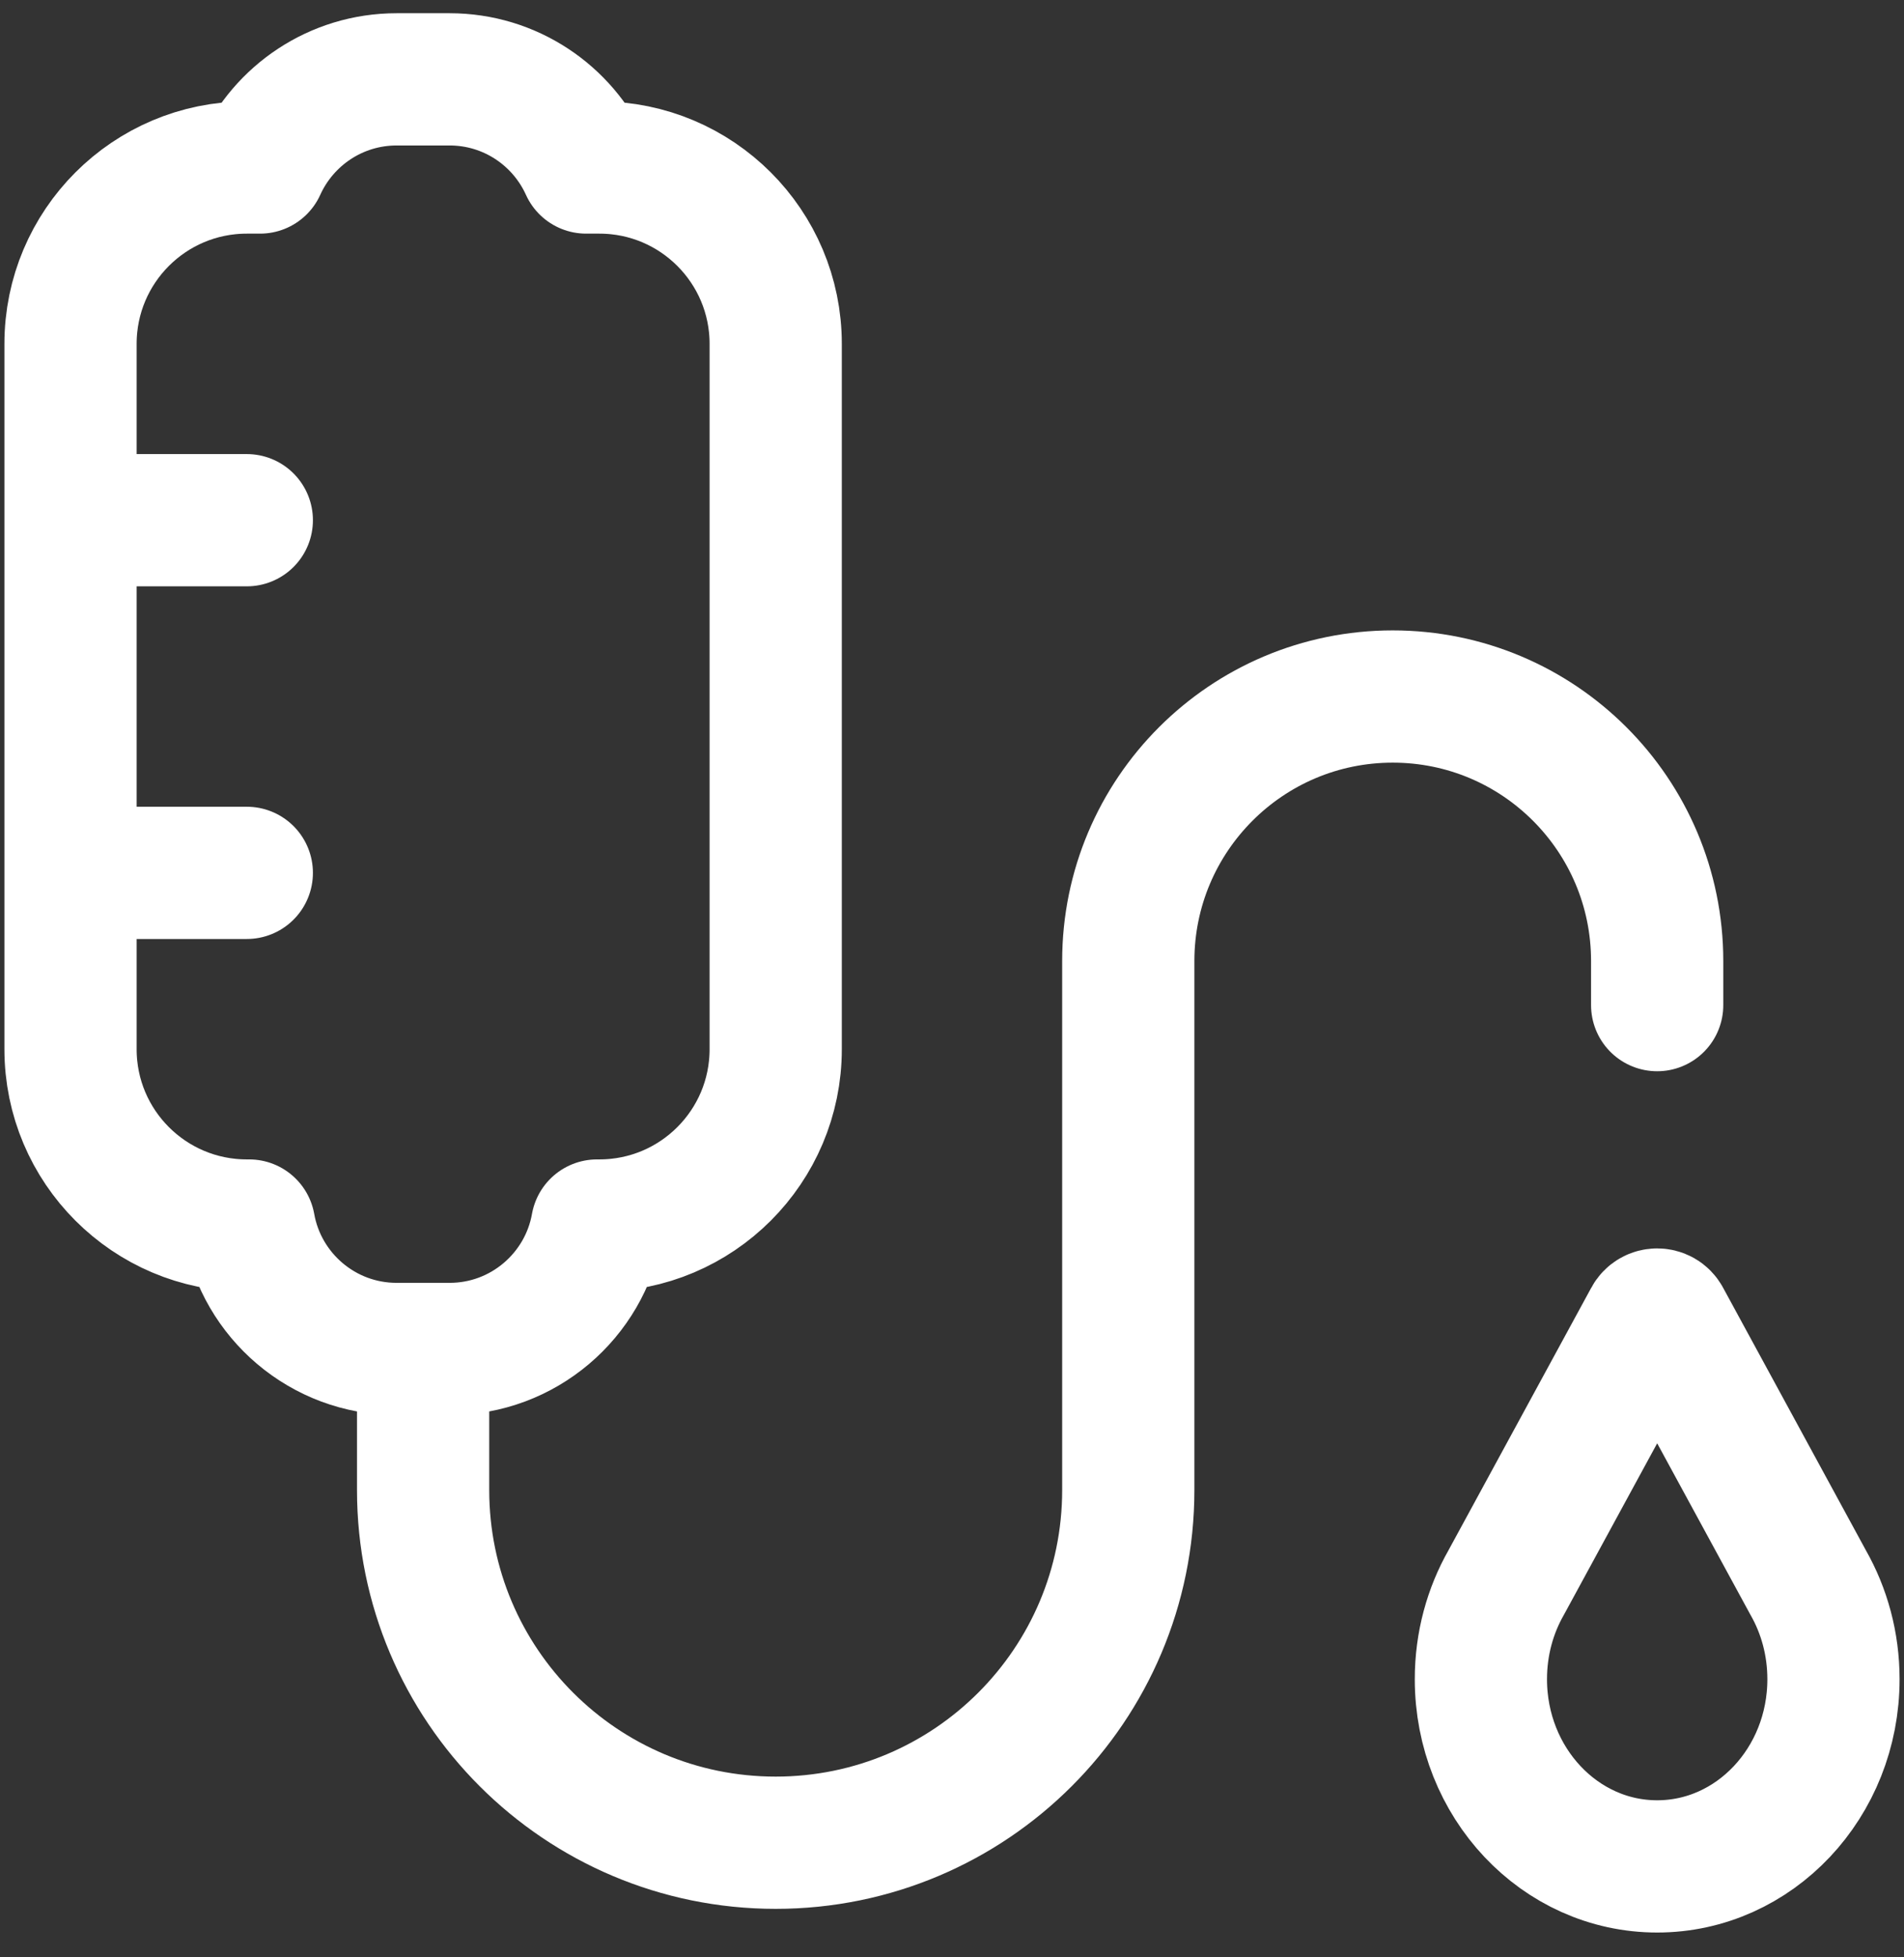<svg width="72" height="74" viewBox="0 0 72 74" fill="none" xmlns="http://www.w3.org/2000/svg">
<rect x="0" y="0" width="72" height="74" fill="#333333" stroke="none"/>
<path id="Vector" d="M9.333 19.667H2.667M9.333 33H2.667M16 51.333V56.333C16 63.697 21.969 69.667 29.333 69.667C36.697 69.667 42.666 63.697 42.666 56.333V36.333C42.666 30.81 47.144 26.333 52.666 26.333C58.19 26.333 62.666 30.811 62.666 36.333V38M68.373 59.825L62.959 49.872C62.833 49.64 62.5 49.64 62.374 49.872L56.96 59.825C56.35 60.893 56 62.146 56 63.485C56 67.394 58.984 70.562 62.666 70.562C66.349 70.562 69.333 67.394 69.333 63.485C69.333 62.146 68.983 60.893 68.373 59.825ZM22.165 6.333H22.666C26.348 6.333 29.333 9.318 29.333 13V39.667C29.333 43.349 26.348 46.333 22.666 46.333H22.578C22.106 48.986 19.788 51 17 51H15C12.211 51 9.893 48.986 9.421 46.333H9.333C5.651 46.333 2.667 43.349 2.667 39.667V13C2.667 9.318 5.651 6.333 9.333 6.333H9.834C10.724 4.368 12.702 3 15 3H17C19.298 3 21.276 4.368 22.165 6.333Z" stroke="white" stroke-width="5" stroke-linecap="round" stroke-linejoin="round"/>
</svg>
